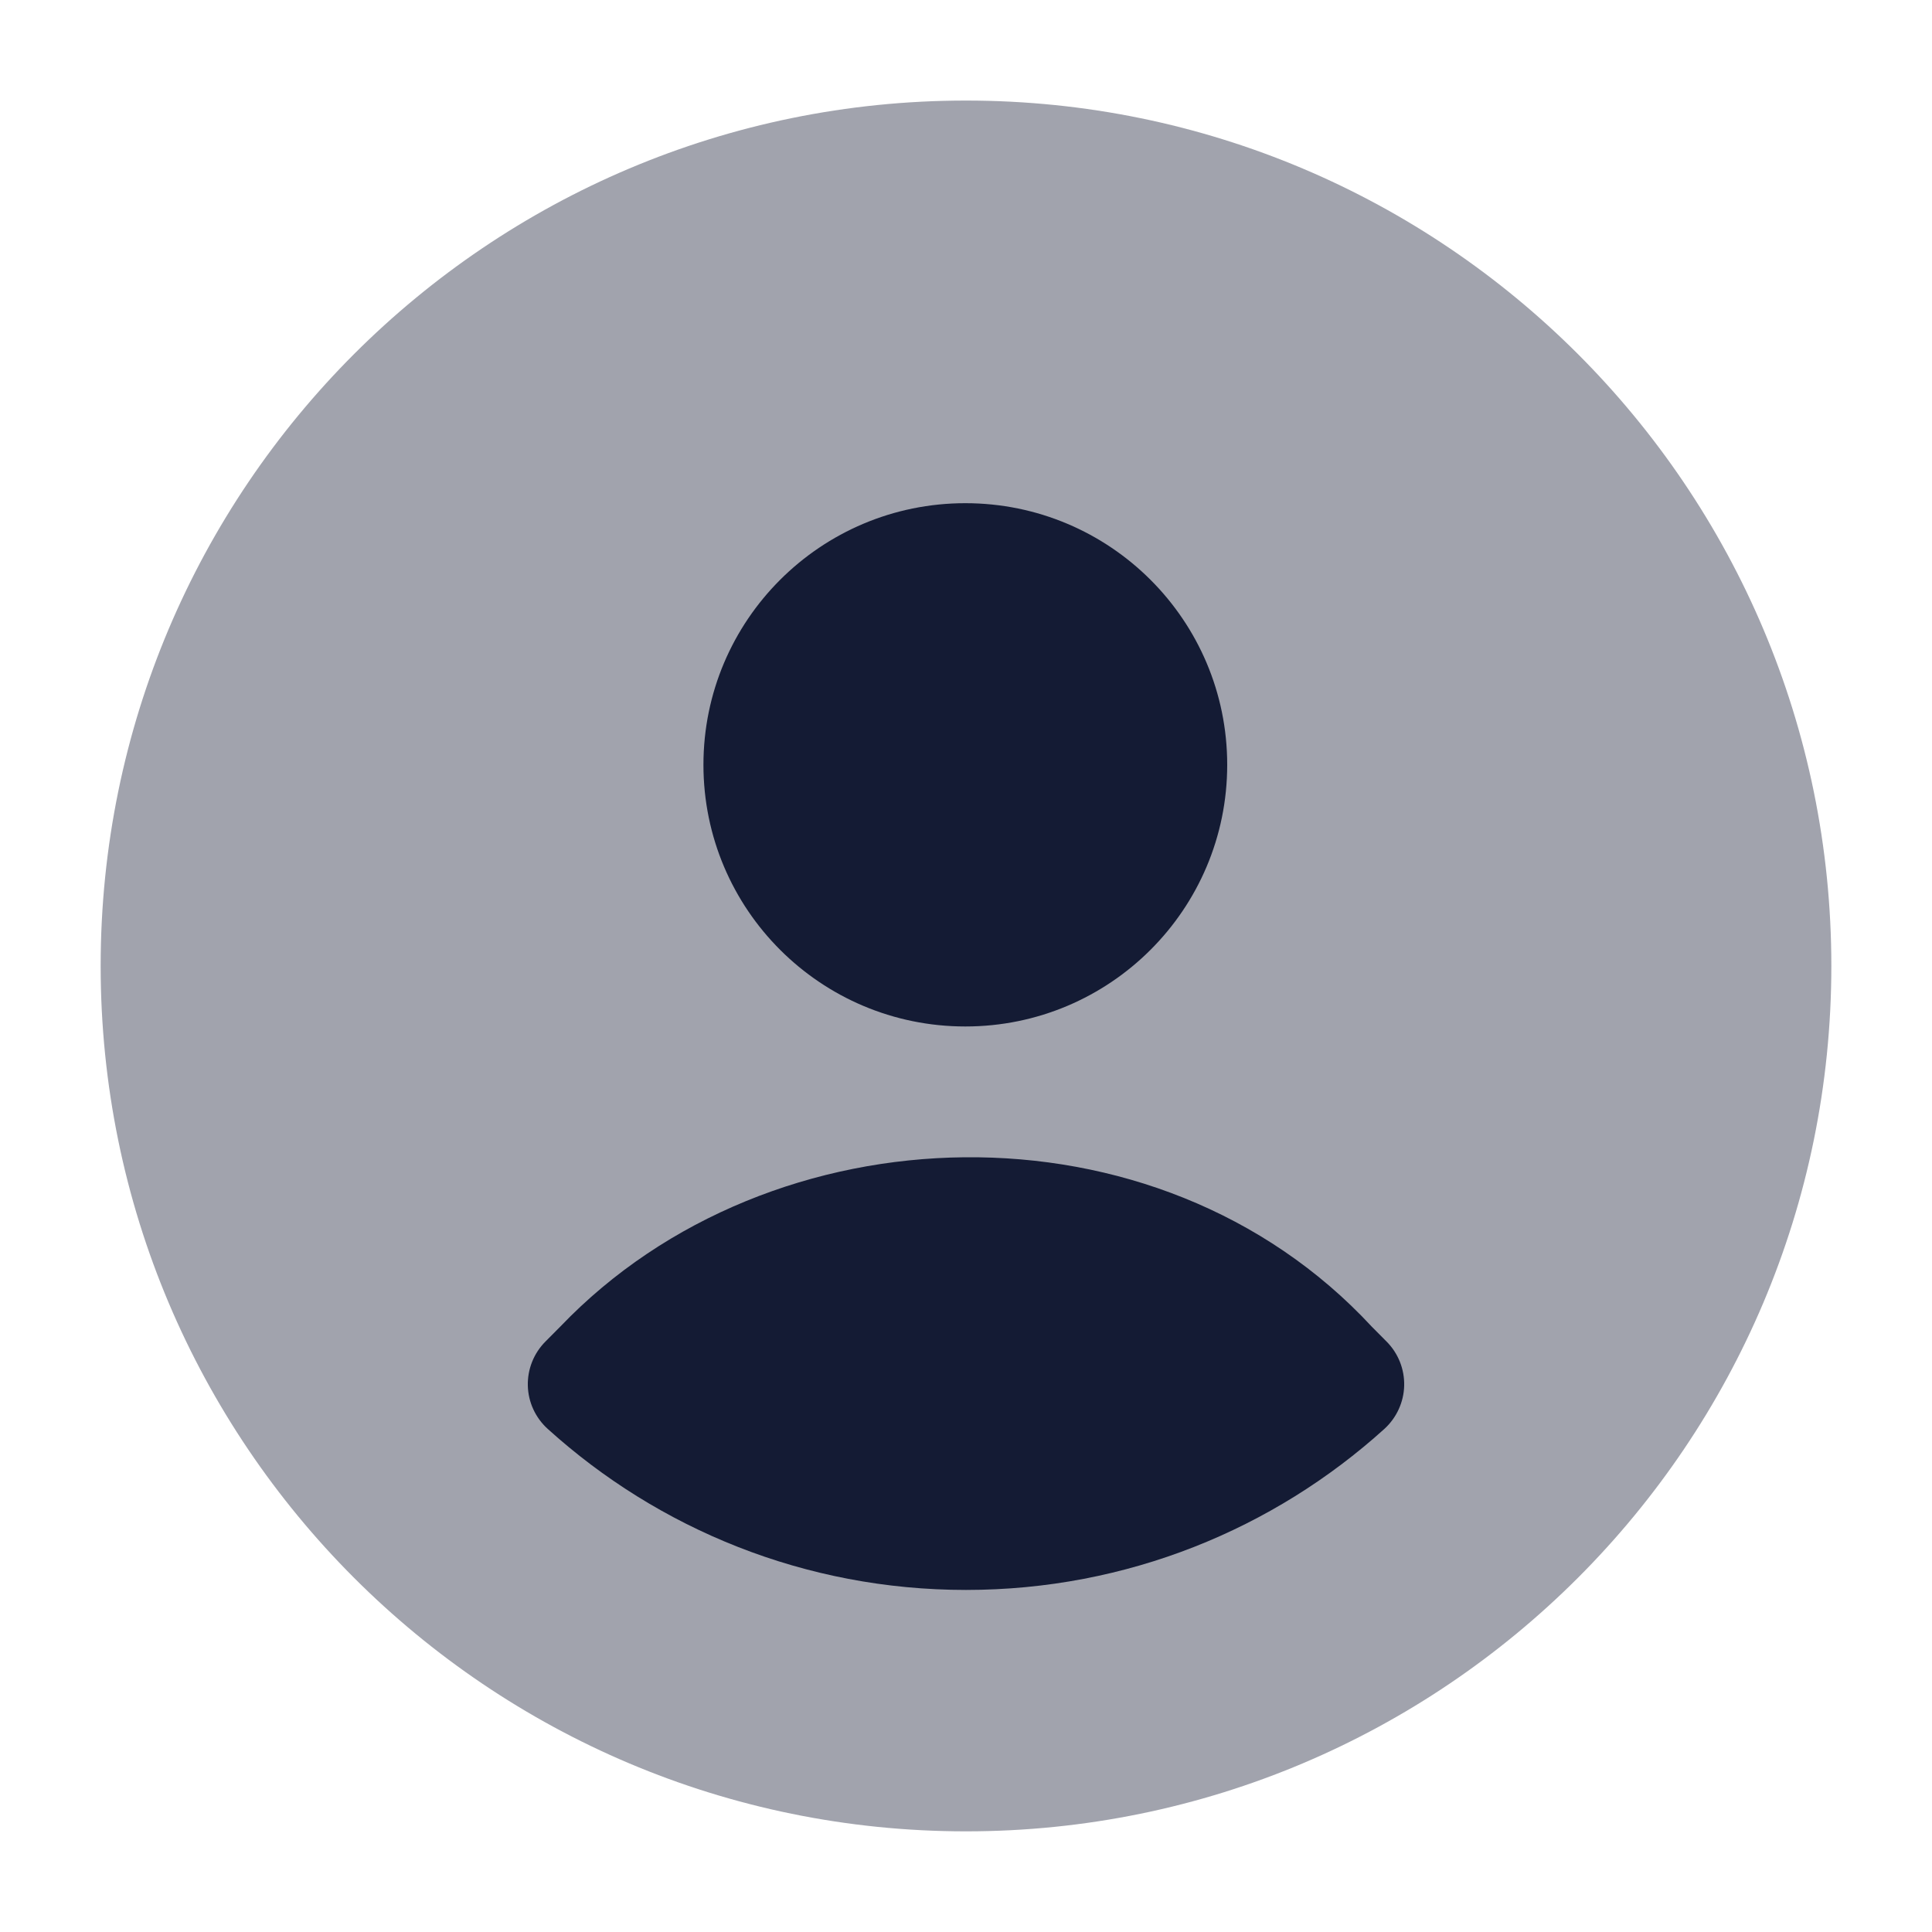 <svg width="20" height="20" viewBox="0 0 20 20" fill="none" xmlns="http://www.w3.org/2000/svg">
<path opacity="0.4" d="M1.042 9.999C1.042 5.052 5.052 1.041 10 1.041C14.947 1.041 18.958 5.052 18.958 9.999C18.958 14.947 14.947 18.958 10 18.958C5.052 18.958 1.042 14.947 1.042 9.999Z" fill="#141B34"/>
<path d="M7.282 7.917C7.282 6.421 8.496 5.209 9.993 5.209C11.49 5.209 12.704 6.421 12.704 7.917C12.704 9.414 11.49 10.626 9.993 10.626C8.496 10.626 7.282 9.414 7.282 7.917Z" fill="#141B34"/>
<path d="M5.803 13.73C7.979 11.458 11.978 11.334 14.201 13.734L14.353 13.887C14.474 14.008 14.54 14.173 14.536 14.344C14.532 14.515 14.457 14.677 14.331 14.792C13.185 15.828 11.666 16.459 10 16.459C8.334 16.459 6.815 15.828 5.67 14.792C5.543 14.677 5.468 14.515 5.464 14.344C5.46 14.173 5.526 14.008 5.647 13.887L5.803 13.73Z" fill="#141B34"/>
</svg>
